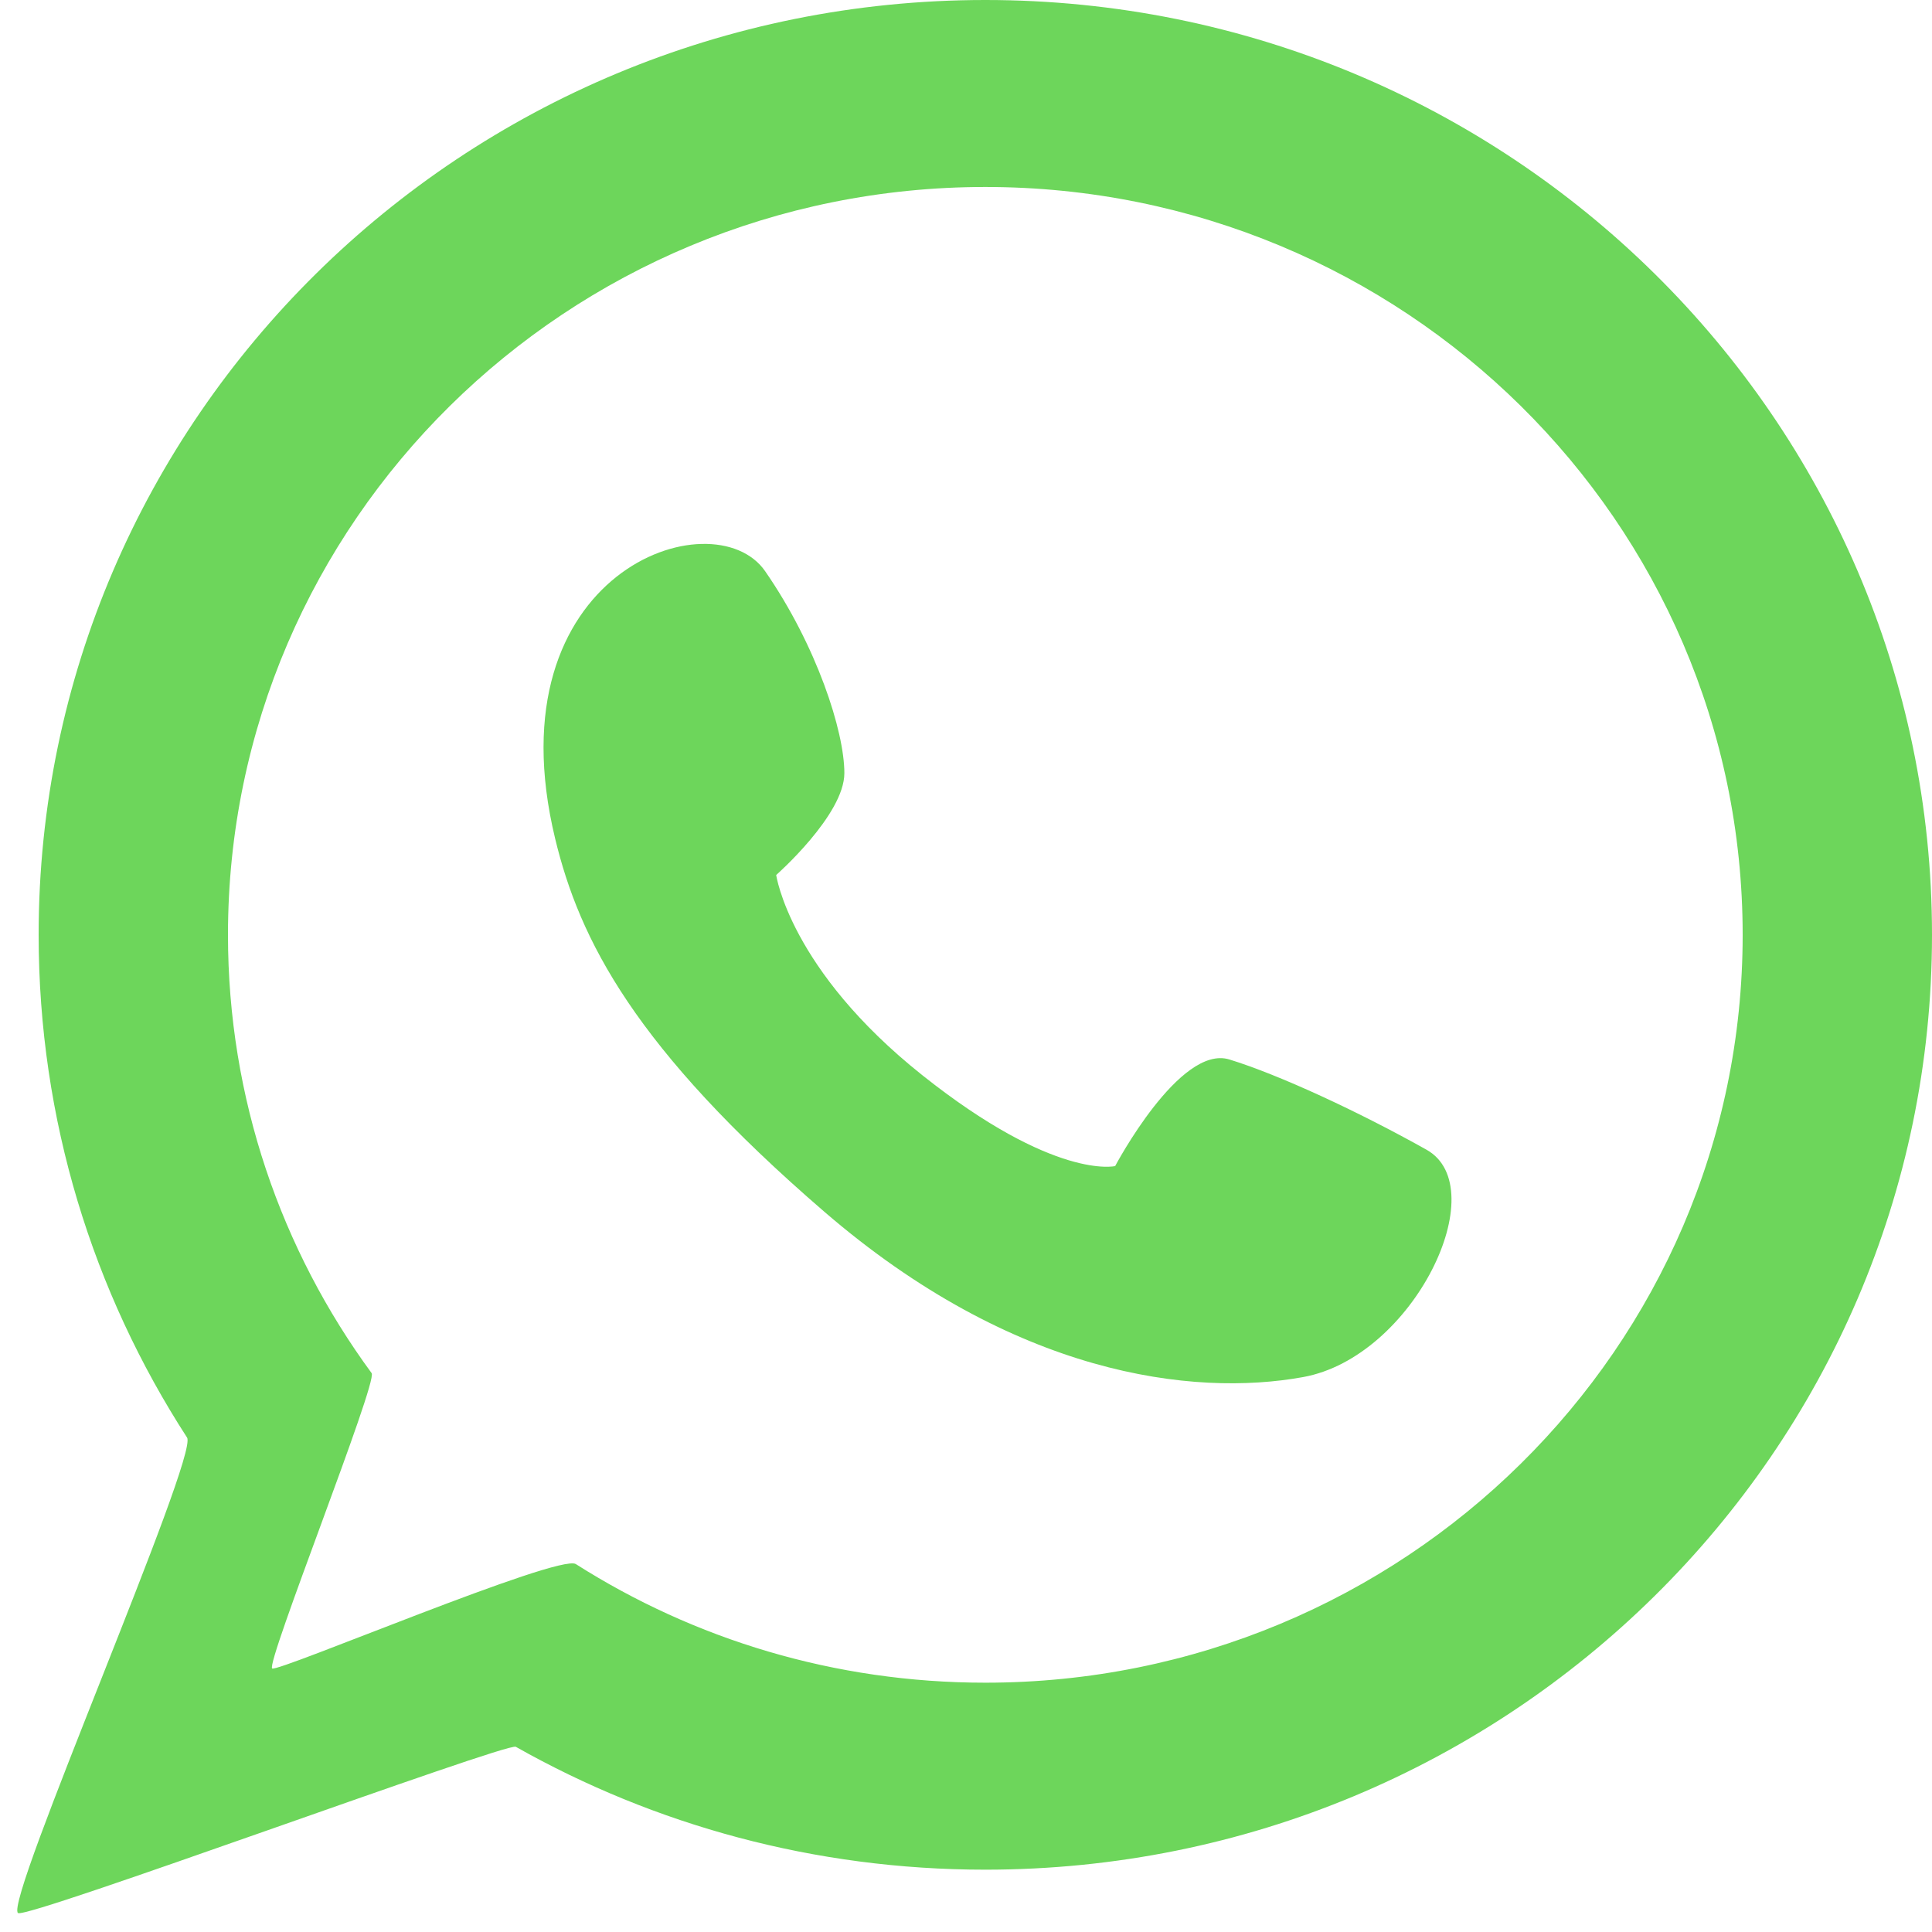 <?xml version="1.0" encoding="UTF-8" standalone="no"?>
<svg width="50px" height="50px" viewBox="0 0 50 50" version="1.1" xmlns="http://www.w3.org/2000/svg" xmlns:xlink="http://www.w3.org/1999/xlink" xmlns:sketch="http://www.bohemiancoding.com/sketch/ns">
    <!-- Generator: Sketch 3.1.1 (8761) - http://www.bohemiancoding.com/sketch -->
    <title>whatsapp_s</title>
    <desc>Created with Sketch.</desc>
    <defs></defs>
    <g id="Page-1" stroke="none" stroke-width="1" fill="none" fill-rule="evenodd" sketch:type="MSPage">
        <g id="shape-icons" sketch:type="MSLayerGroup" transform="translate(-400, -402)" fill="#6DD65B">
            <g id="row-5-shape-icons" transform="translate(0, 402)" sketch:type="MSShapeGroup">
                <path d="M404.841,37.204 C405.15,37.682 400.096,49.226 400.466,49.509 C400.685,49.677 413.128,45.082 413.349,45.207 C416.93,47.23 421.078,48.387 425.5,48.387 C439.031,48.387 450,37.555 450,24.194 C450,10.832 439.031,0 425.5,0 C411.969,0 401,10.832 401,24.194 C401,28.983 402.409,33.447 404.841,37.204 Z M409.618,35.537 C409.783,35.763 406.872,43.053 407.044,43.18 C407.187,43.286 414.467,40.201 414.902,40.478 C417.958,42.421 421.595,43.548 425.5,43.548 C436.325,43.548 445.1,34.883 445.1,24.194 C445.1,13.504 436.325,4.839 425.5,4.839 C414.675,4.839 405.9,13.504 405.9,24.194 C405.9,28.431 407.279,32.35 409.618,35.537 Z M419.802,14.783 C421.137,16.713 421.852,18.926 421.852,20.009 C421.852,21.091 420.088,22.645 420.088,22.645 C420.088,22.645 420.434,25.093 423.867,27.824 C427.299,30.554 428.86,30.178 428.86,30.178 C428.86,30.178 430.529,27.023 431.816,27.419 C433.103,27.815 435.153,28.765 436.917,29.754 C438.681,30.743 436.584,35.121 433.723,35.639 C430.863,36.157 426.238,35.592 421.328,31.355 C416.417,27.118 414.998,24.321 414.367,21.703 C412.698,14.783 418.467,12.853 419.802,14.783 Z" id="whatsapp_s"></path>
            </g>
        </g>
    </g>
</svg>